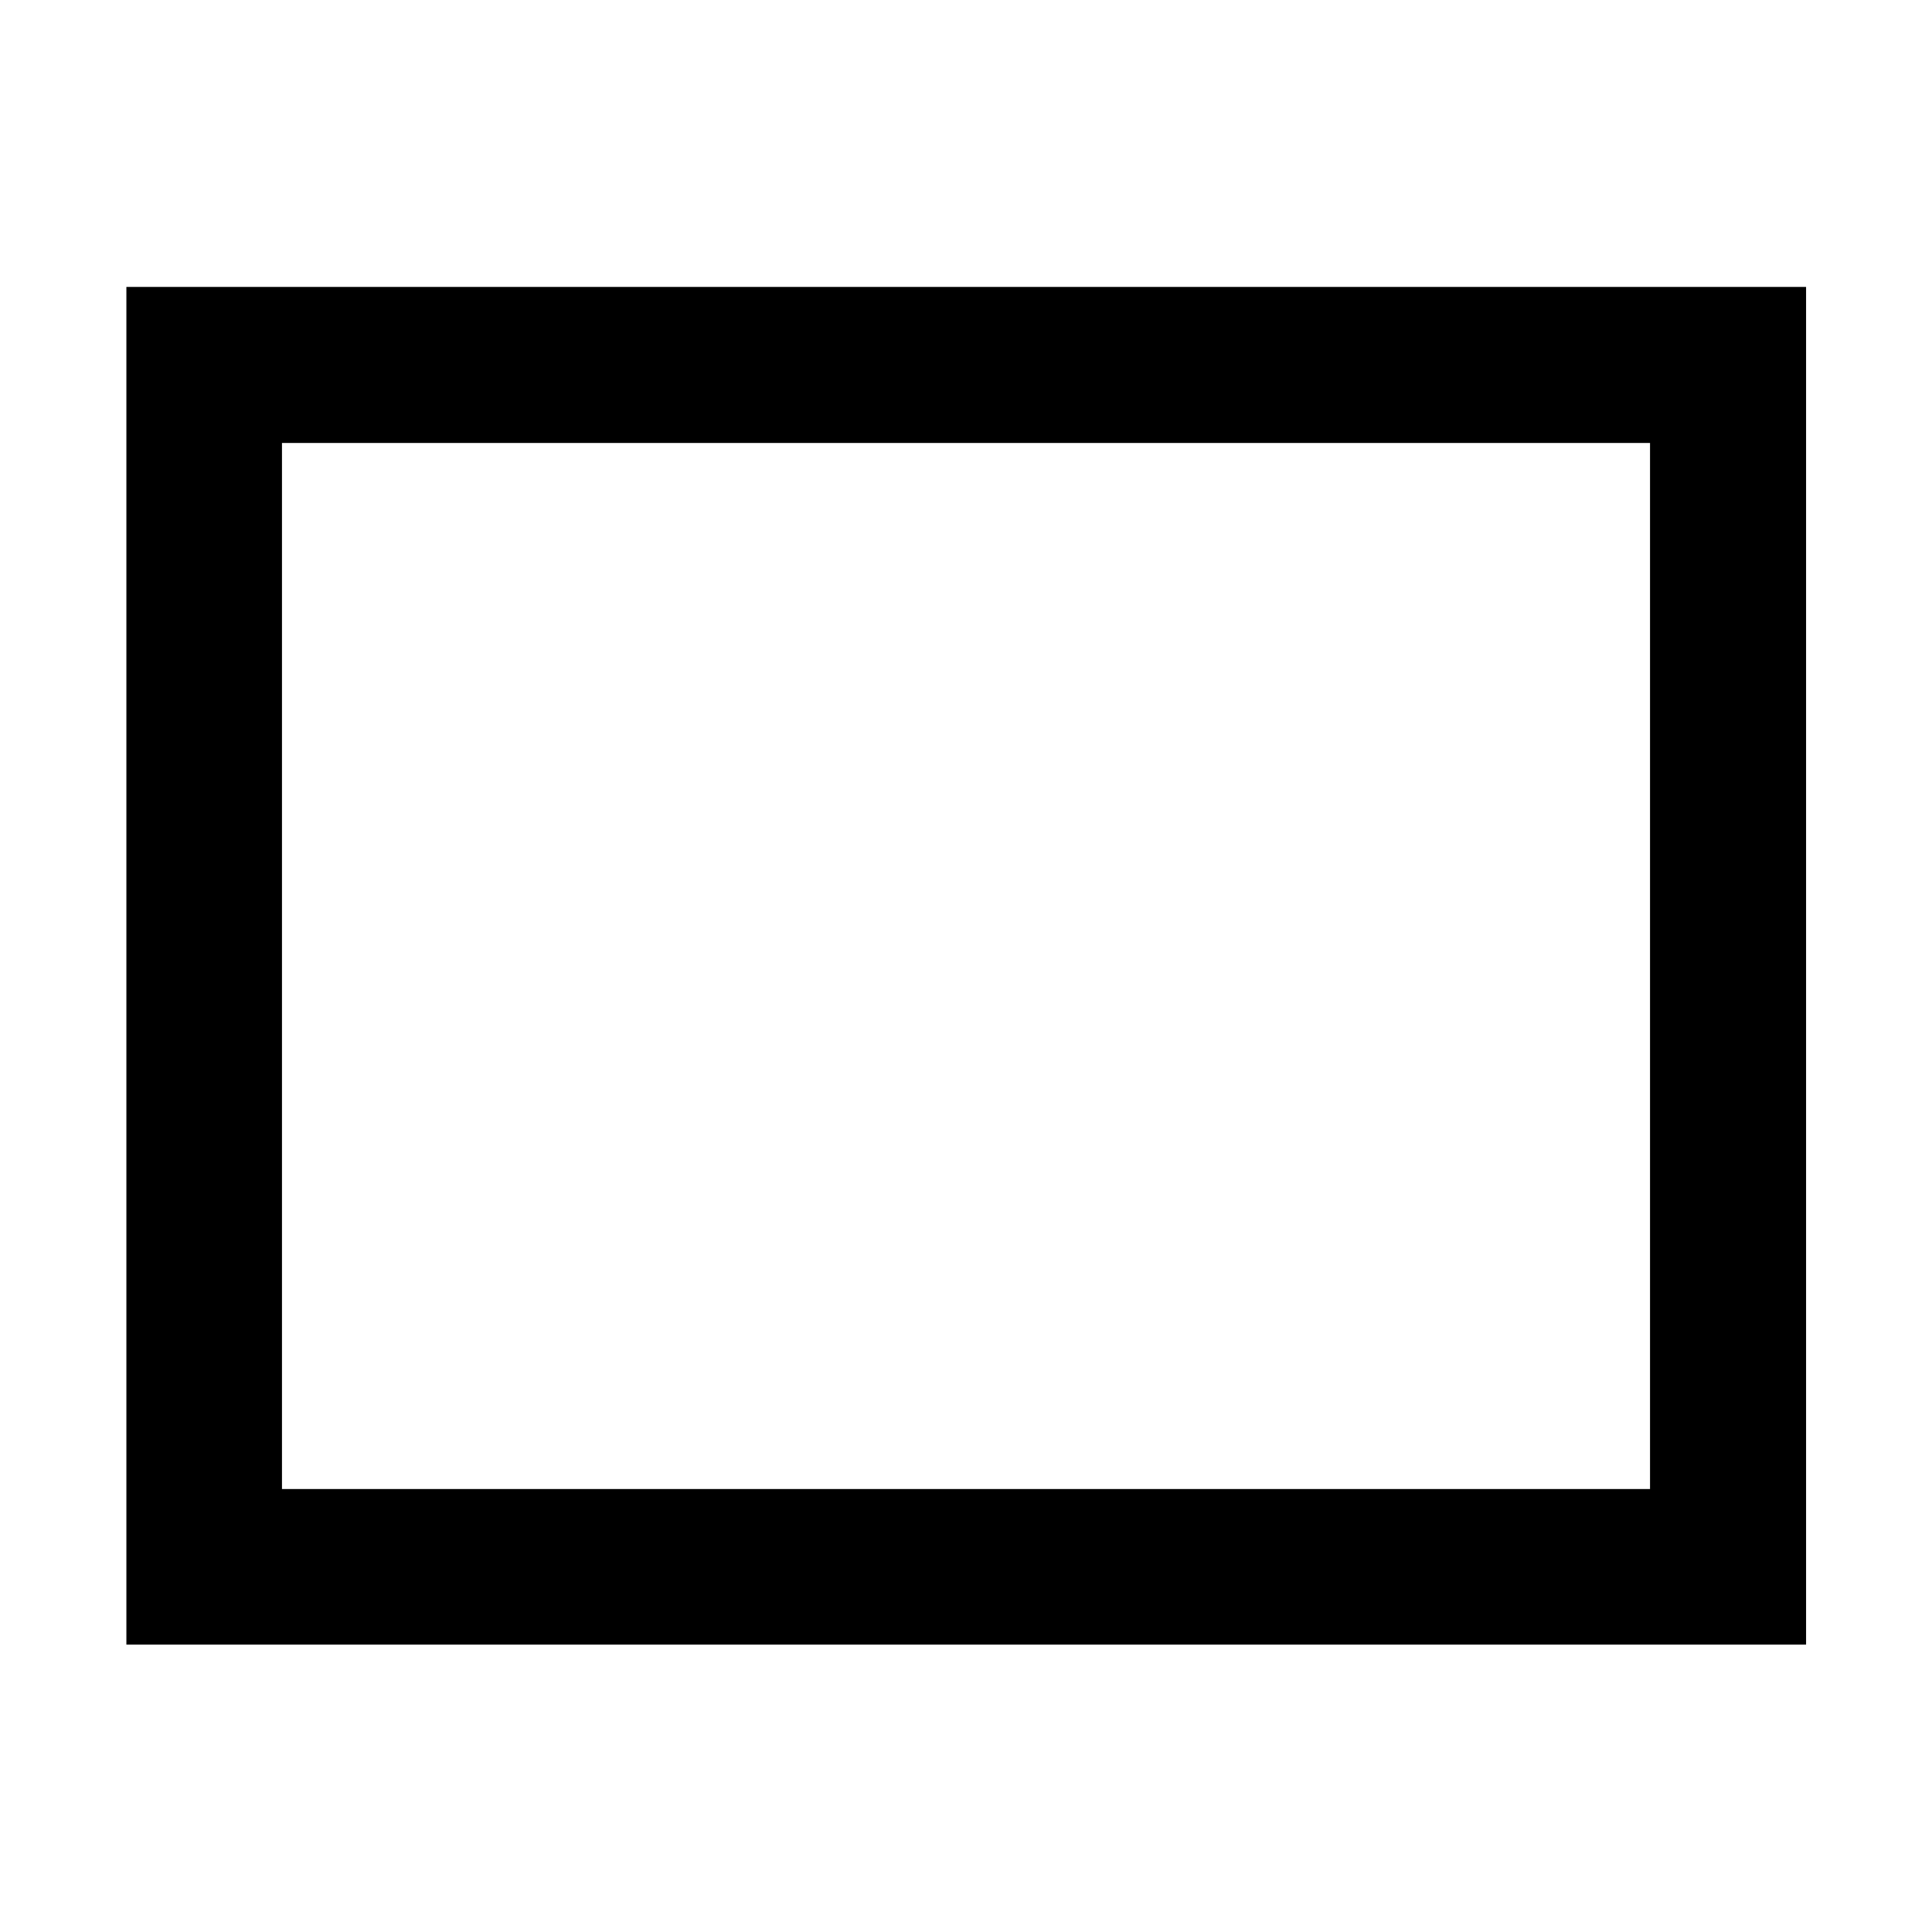 <svg xmlns="http://www.w3.org/2000/svg" height="48" viewBox="0 -960 960 960" width="48"><path d="M62.8-142.8v-674.63h834.63v674.63H62.8Zm77.31-77.31h679.78v-519.78H140.11v519.78Zm0 0v-519.78 519.78Z"/></svg>